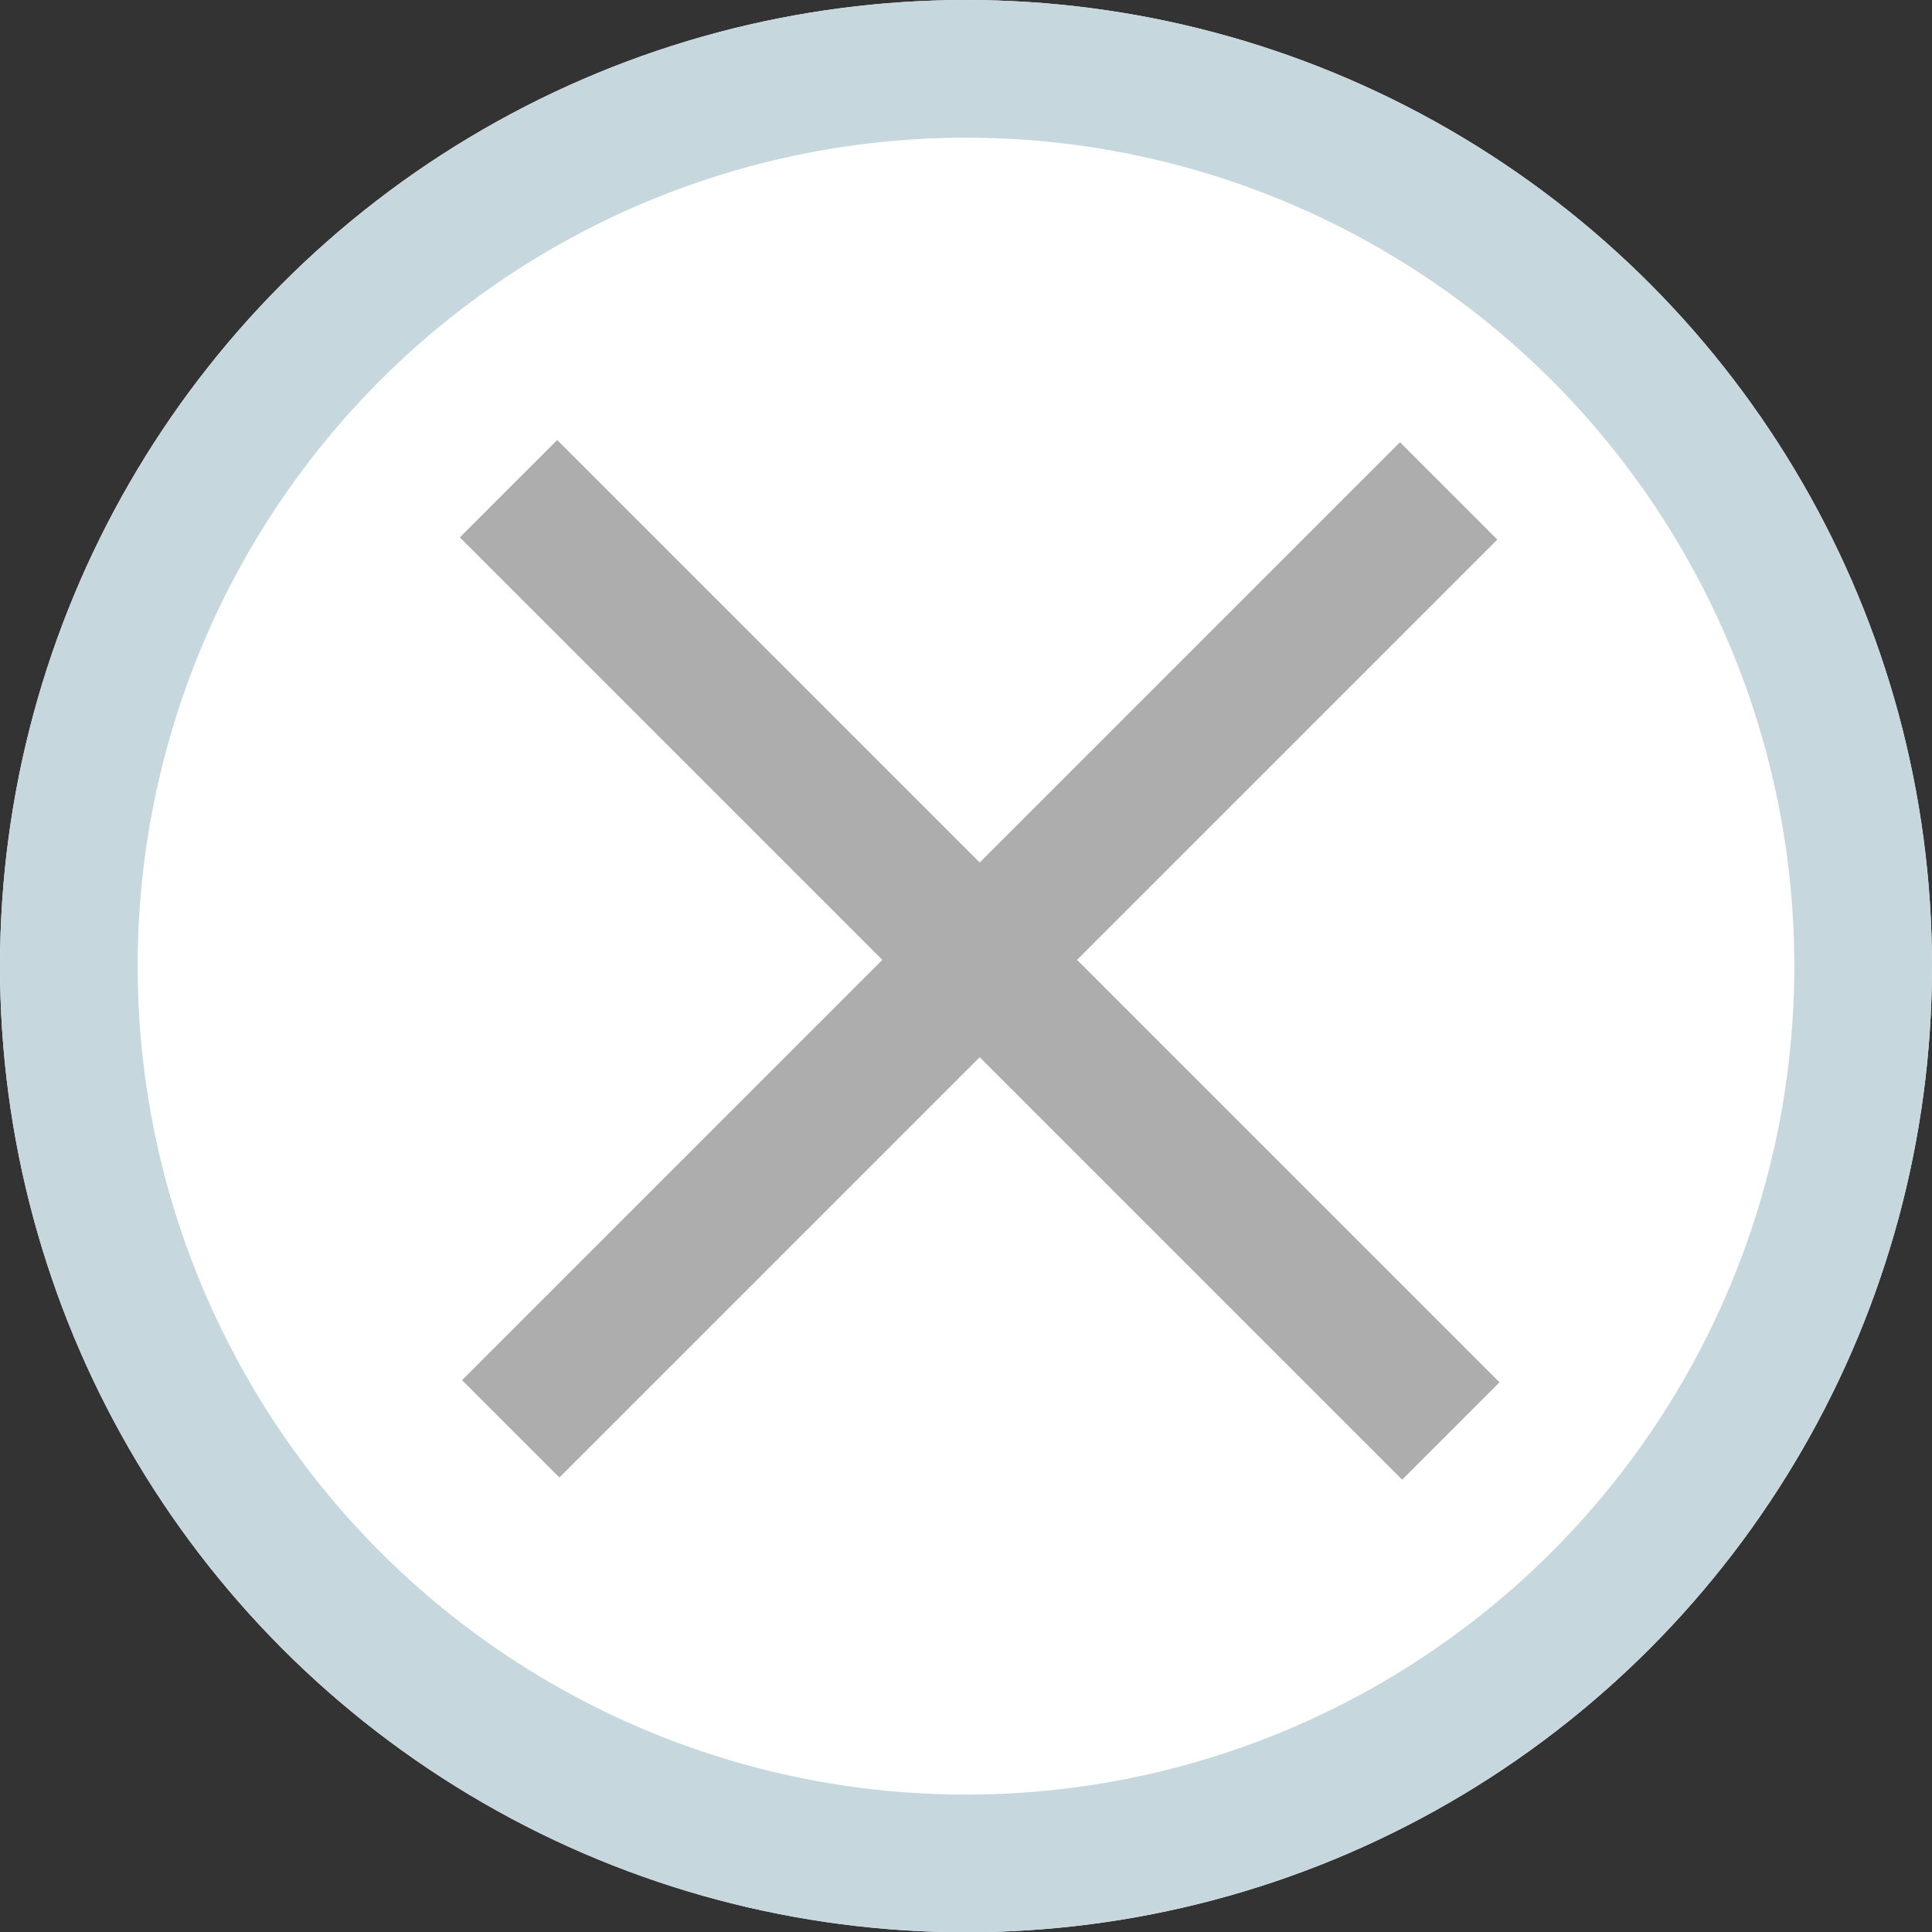 <svg xmlns="http://www.w3.org/2000/svg" width="14.034" height="14.036" viewBox="0 0 14.034 14.036">
  <rect x="0" y="0" width="14.034" height="14.036" fill="#333333" stroke="none"/>
  <g id="Group_479" data-name="Group 479" transform="translate(-159.616 -233.514)">
    <g id="Group_478" data-name="Group 478" transform="translate(159.616 233.514)">
      <g id="NoPath_-_Copy_36_" data-name="NoPath - Copy (36)" transform="translate(0 0)" fill="#fff" stroke="#c6d7dd" stroke-width="1">
        <ellipse cx="7.017" cy="7.018" rx="7.017" ry="7.018" stroke="none"/>
        <ellipse cx="7.017" cy="7.018" rx="6.517" ry="6.518" fill="none"/>
      </g>
    </g>
    <line id="Line_117" data-name="Line 117" x2="9.635" transform="translate(163.326 243.893) rotate(-45)" fill="none" stroke="#adadad" stroke-width="1"/>
    <line id="Line_118" data-name="Line 118" x2="9.68" transform="translate(163.31 237.064) rotate(45)" fill="none" stroke="#adadad" stroke-width="1"/>
  </g>
</svg>

